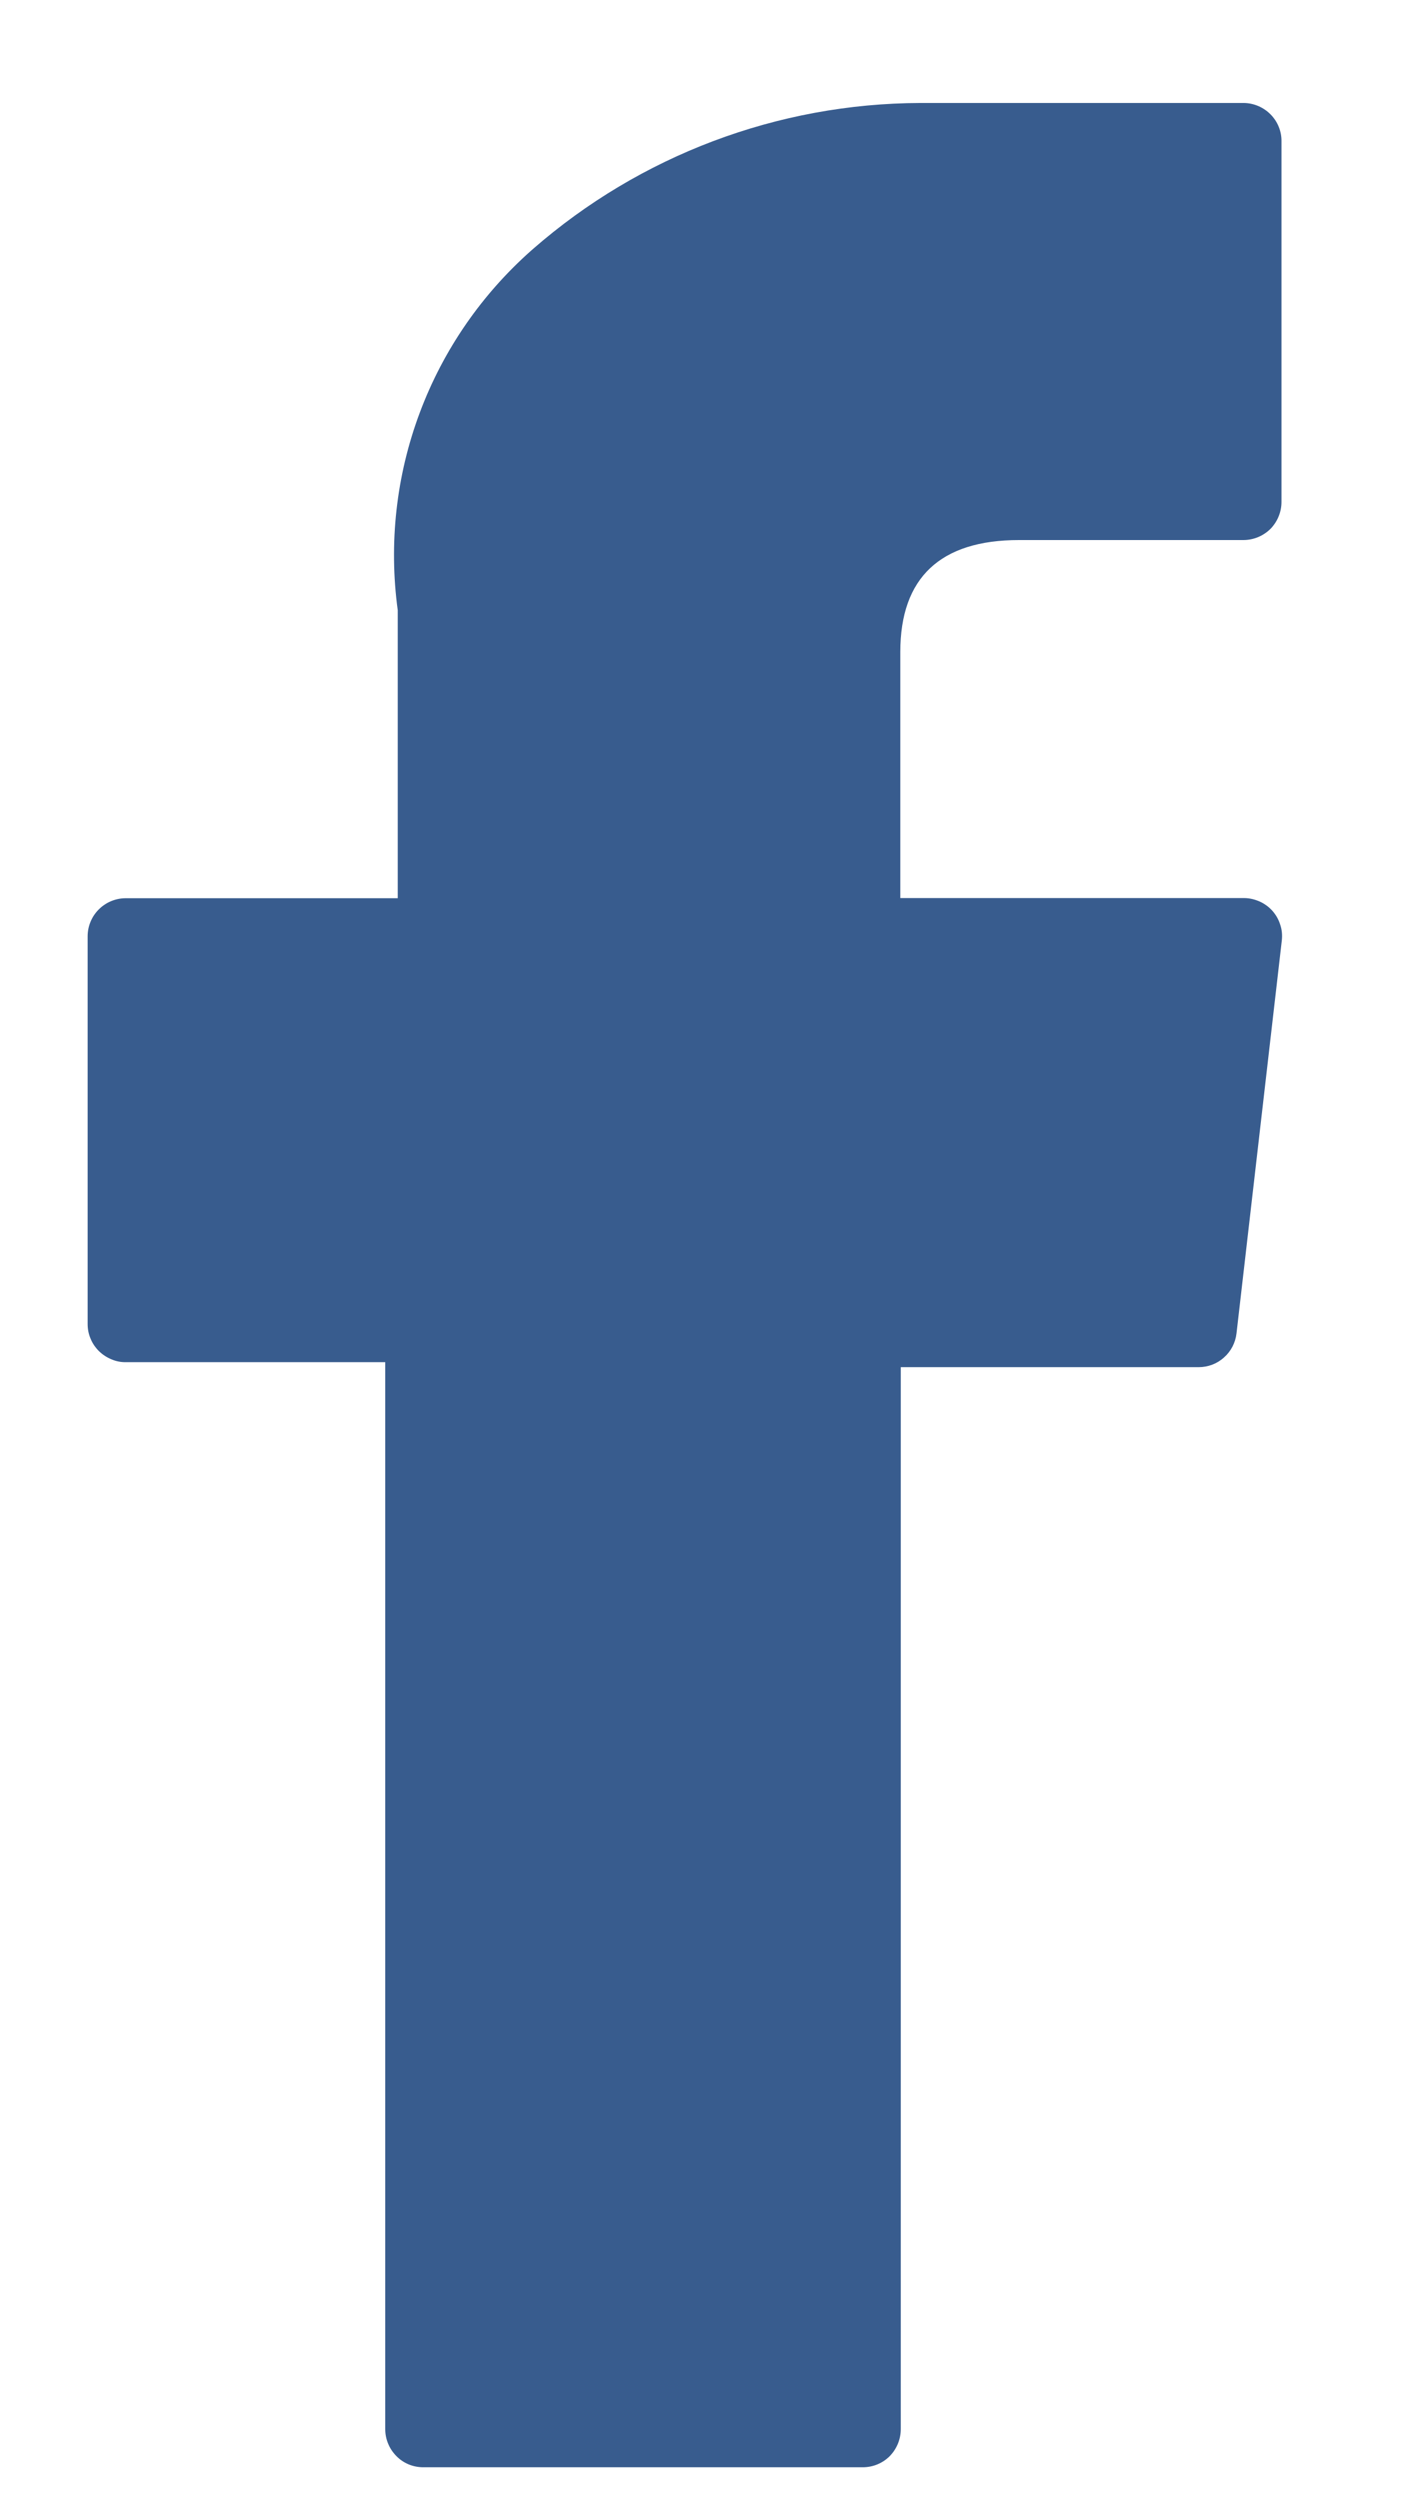 <svg width="9" height="16" viewBox="0 0 9 16" fill="none" xmlns="http://www.w3.org/2000/svg">
<path d="M0.808 8.717H2.466V15.545C2.466 15.61 2.492 15.672 2.538 15.718C2.583 15.764 2.645 15.789 2.71 15.789H5.522C5.587 15.789 5.649 15.764 5.695 15.718C5.74 15.672 5.766 15.61 5.766 15.545V8.749H7.673C7.733 8.749 7.791 8.727 7.835 8.687C7.88 8.647 7.908 8.593 7.915 8.533L8.205 6.019C8.209 5.985 8.206 5.95 8.195 5.918C8.185 5.885 8.168 5.855 8.145 5.829C8.122 5.803 8.094 5.783 8.063 5.769C8.031 5.755 7.997 5.747 7.963 5.747H5.763V4.172C5.763 3.697 6.019 3.456 6.523 3.456H7.959C8.024 3.456 8.086 3.43 8.132 3.385C8.177 3.339 8.203 3.277 8.203 3.212V0.905C8.204 0.841 8.179 0.779 8.134 0.733C8.089 0.687 8.027 0.66 7.963 0.659H5.982H5.891C4.979 0.662 4.098 0.994 3.411 1.594C3.087 1.878 2.838 2.237 2.687 2.641C2.536 3.044 2.488 3.478 2.546 3.905V5.748H0.805C0.74 5.748 0.678 5.774 0.632 5.82C0.587 5.865 0.561 5.927 0.561 5.992V8.473C0.561 8.505 0.567 8.537 0.58 8.567C0.592 8.597 0.611 8.624 0.634 8.647C0.657 8.669 0.684 8.687 0.714 8.699C0.744 8.712 0.776 8.718 0.808 8.717Z" fill="#385C8E"/>
</svg>
